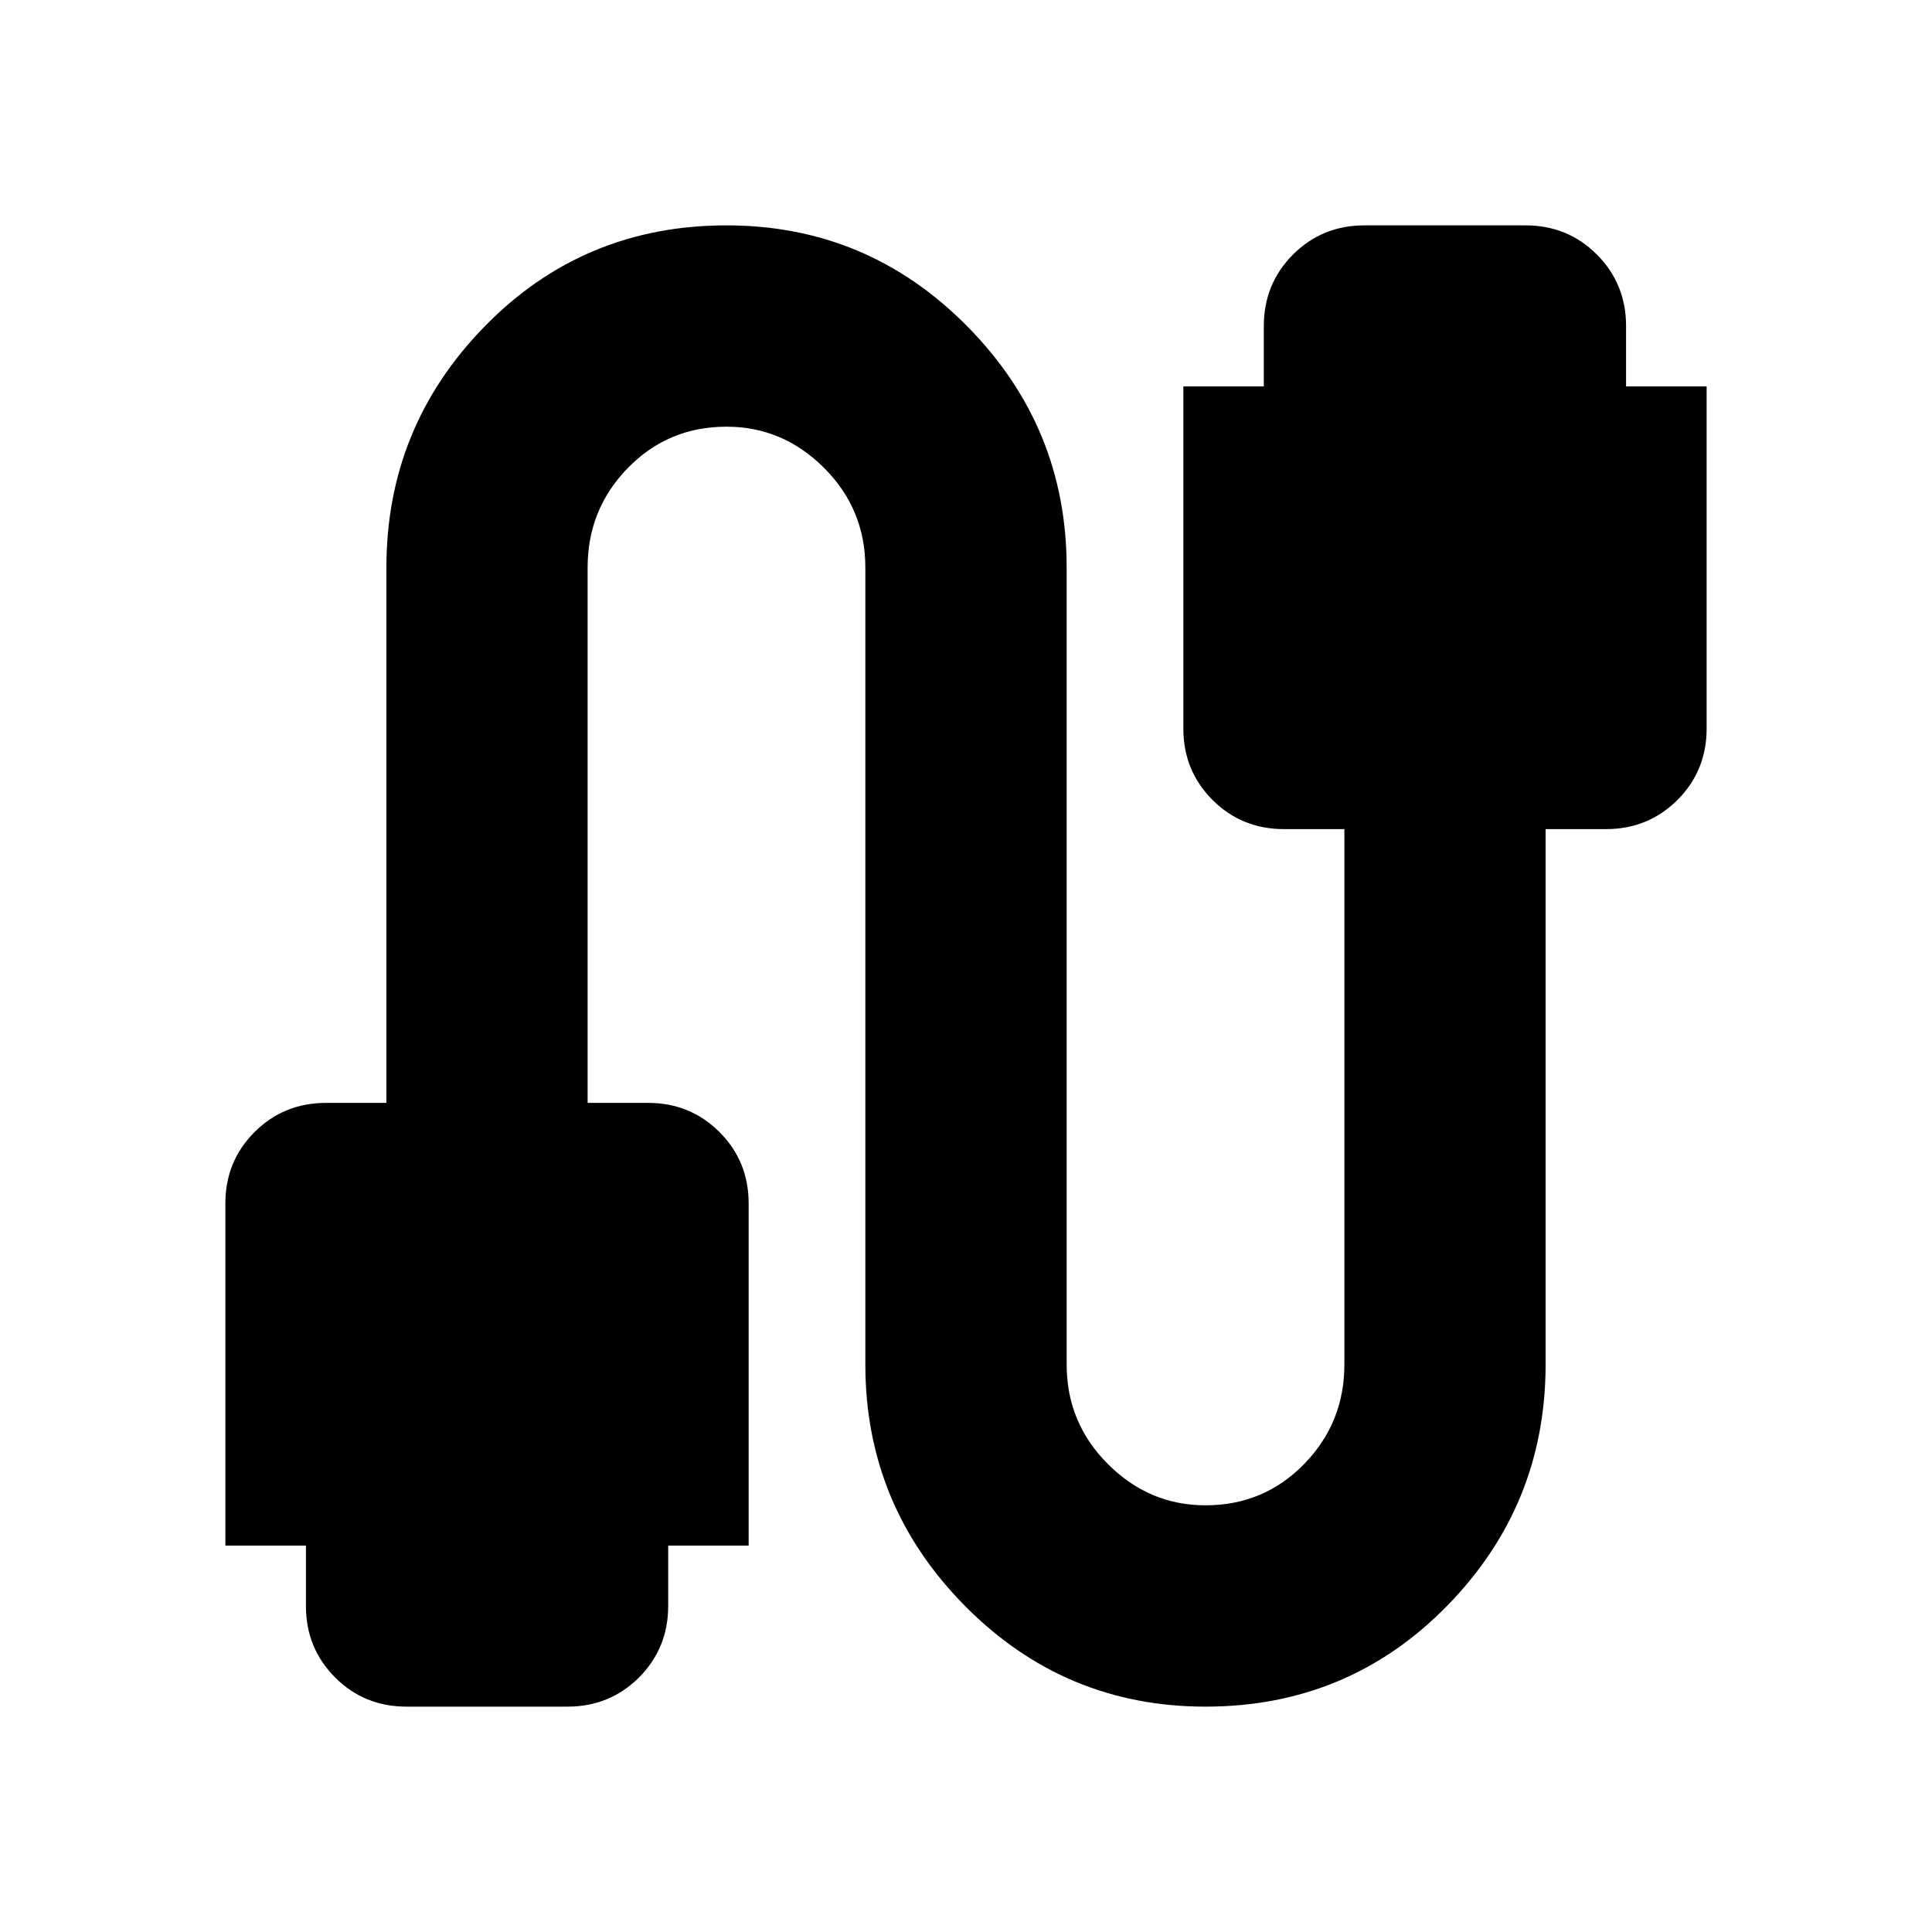 <svg xmlns="http://www.w3.org/2000/svg" height="20" width="20"><path d="M4.208 17.667q-.437 0-.739-.302-.302-.303-.302-.74V16h-.834v-3.542q0-.437.302-.739.303-.302.74-.302H4V5.875q0-1.458 1.021-2.5t2.5-1.042q1.458 0 2.489 1.042 1.032 1.042 1.032 2.5v8.25q0 .604.427 1.031.427.427 1.01.427.604 0 1.021-.427.417-.427.417-1.031V8.583h-.625q-.438 0-.74-.302t-.302-.739V4h.833v-.625q0-.437.302-.74.303-.302.74-.302h1.667q.437 0 .739.302.302.303.302.74V4h.834v3.542q0 .437-.302.739-.303.302-.74.302H16v5.542q0 1.458-1.021 2.5t-2.5 1.042q-1.458 0-2.489-1.042-1.032-1.042-1.032-2.5v-8.25q0-.604-.427-1.031-.427-.427-1.01-.427-.604 0-1.021.427-.417.427-.417 1.031v5.542h.625q.438 0 .74.302t.302.739V16h-.833v.625q0 .437-.302.74-.303.302-.74.302Z"/></svg>